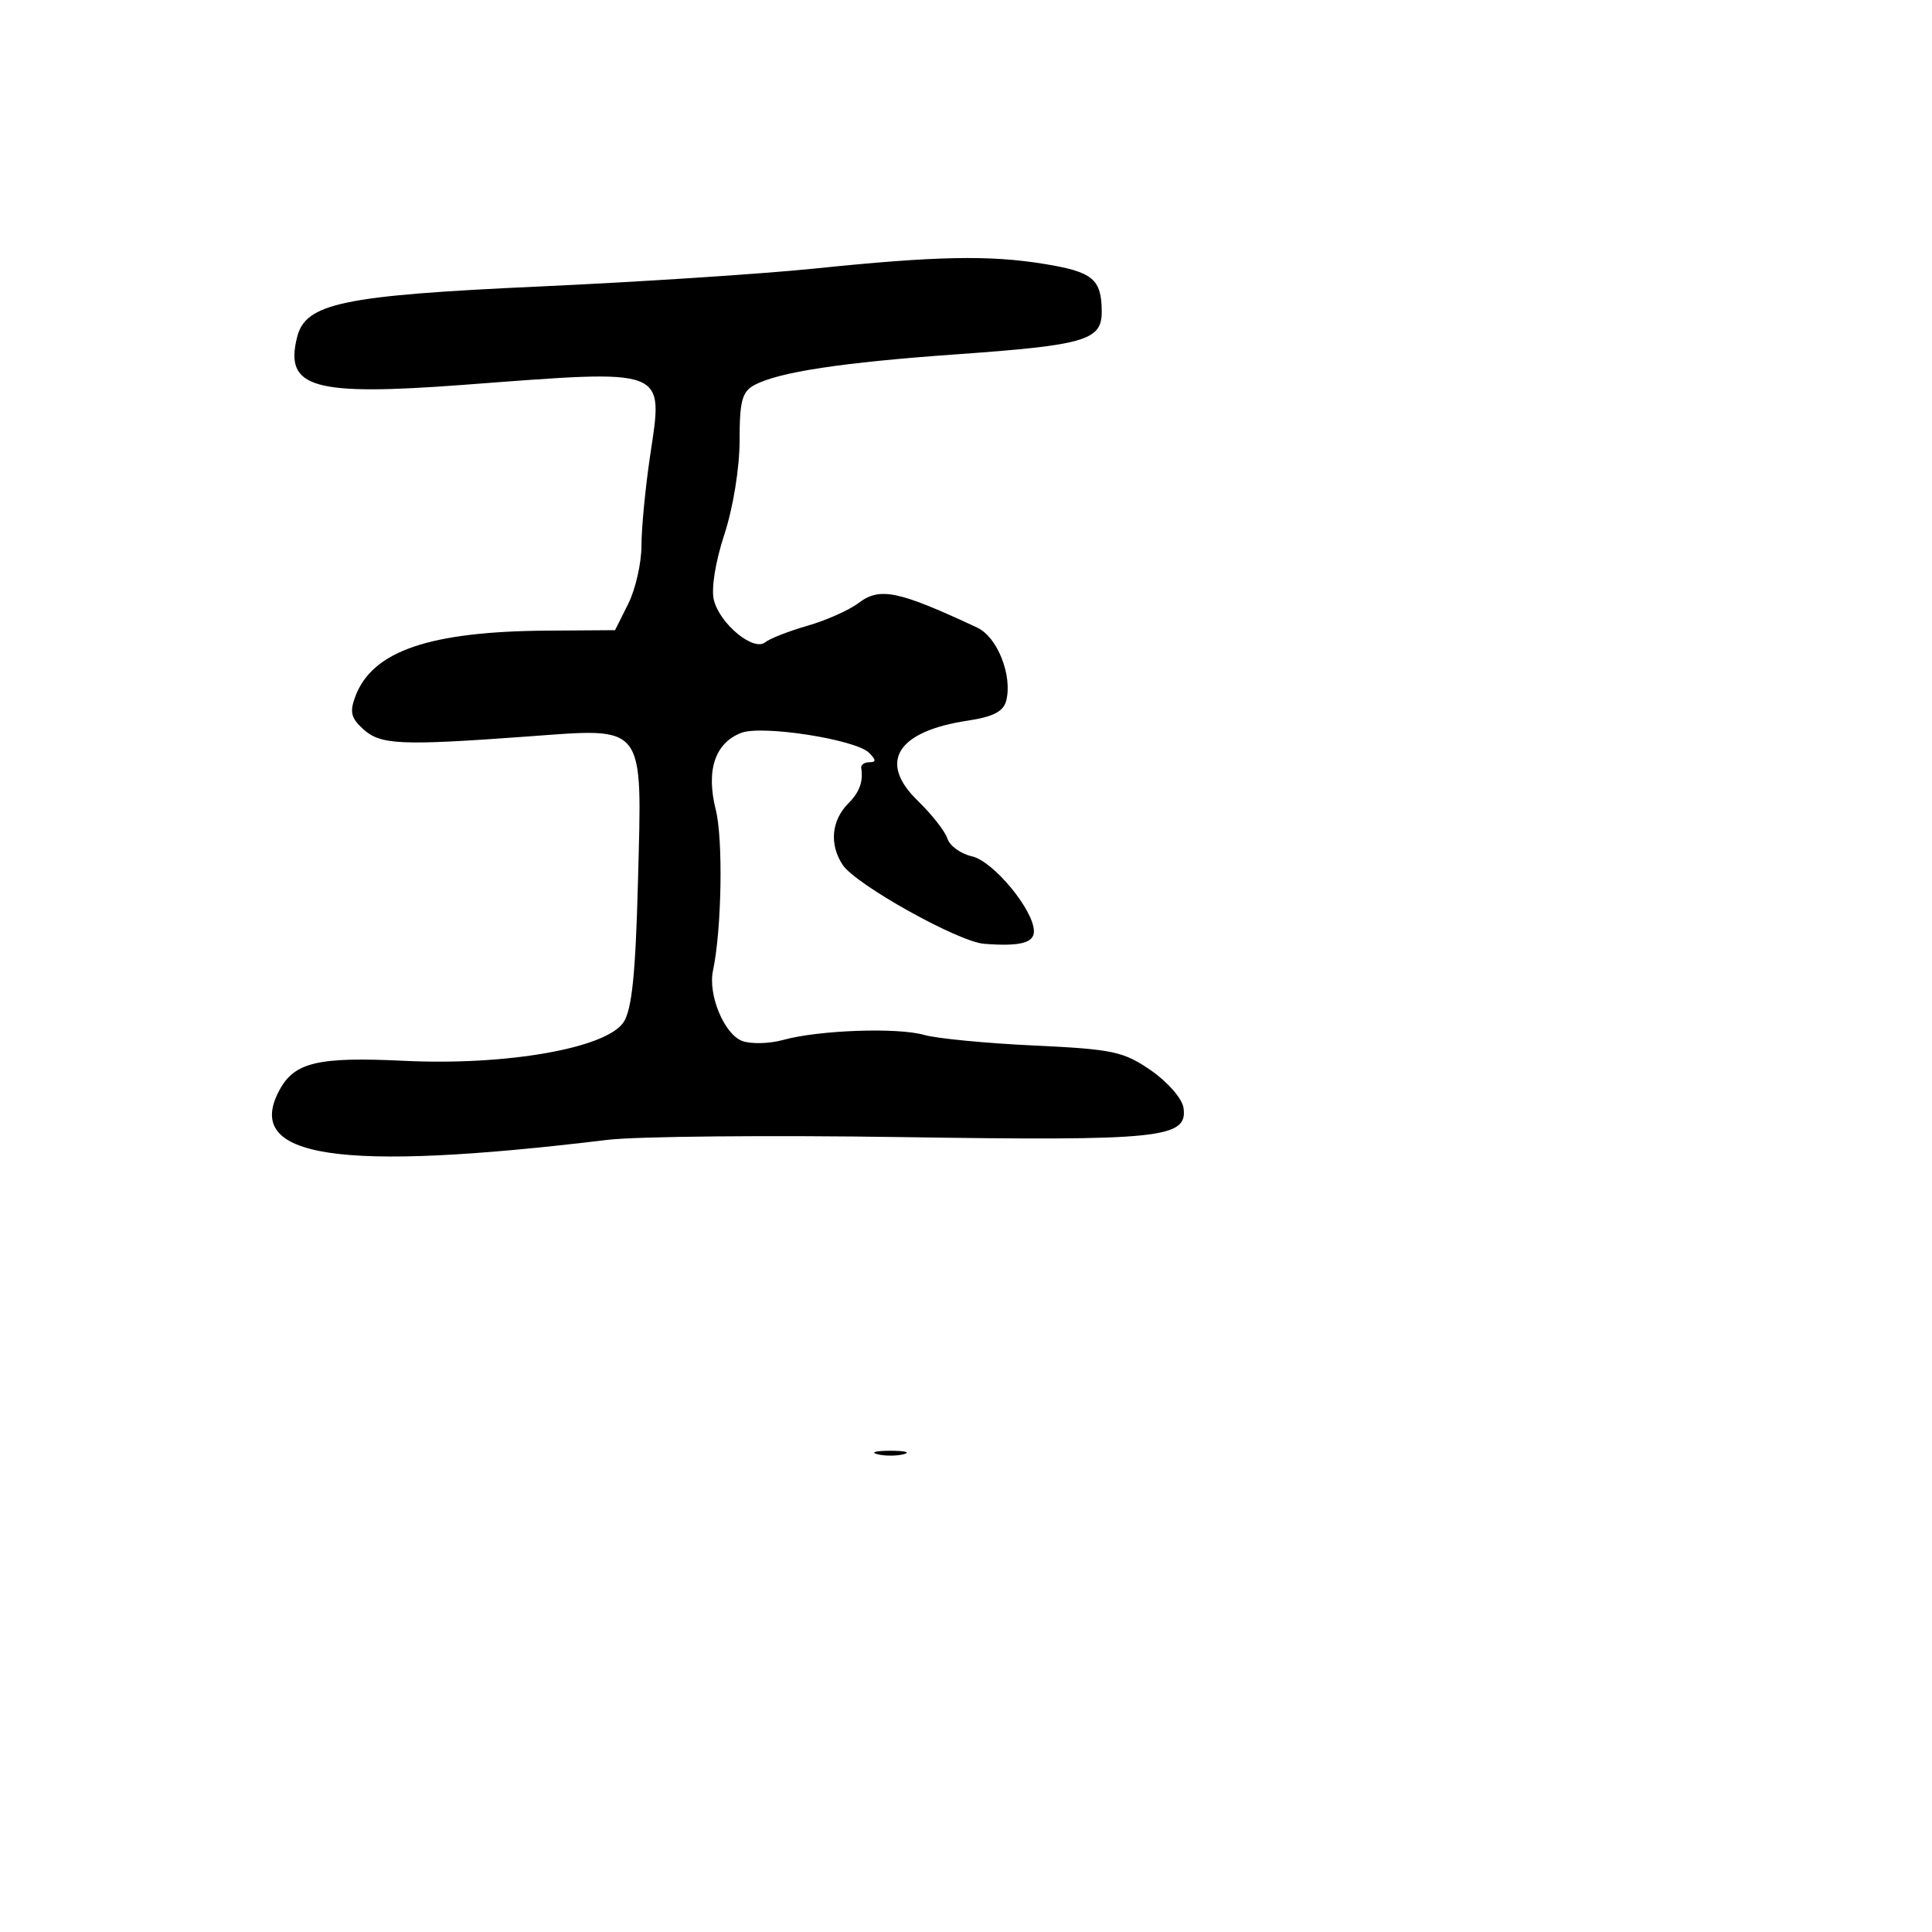 <svg xmlns="http://www.w3.org/2000/svg" width="256" height="256" viewBox="0 0 256 256" version="1.1">
	<path d="M 108 35.579 C 101.125 36.288, 84.700 37.359, 71.500 37.960 C 45.422 39.147, 40.496 40.174, 39.371 44.659 C 37.674 51.419, 41.445 52.498, 61.500 50.987 C 88.719 48.936, 87.895 48.620, 86.134 60.460 C 85.510 64.652, 84.999 69.976, 84.998 72.291 C 84.998 74.606, 84.210 78.075, 83.248 80 L 81.500 83.500 72.500 83.562 C 56.927 83.670, 49.377 86.248, 47.101 92.235 C 46.307 94.322, 46.502 95.144, 48.141 96.627 C 50.431 98.700, 53.083 98.818, 69.795 97.597 C 85.695 96.434, 85.081 95.638, 84.536 116.728 C 84.219 128.992, 83.735 133.756, 82.632 135.439 C 80.371 138.889, 67.140 141.222, 53.557 140.564 C 42.125 140.010, 39.008 140.747, 37.011 144.479 C 32.215 153.441, 44.858 155.348, 80.500 151.036 C 84.350 150.571, 101.900 150.406, 119.500 150.671 C 153.880 151.188, 157.403 150.822, 156.819 146.790 C 156.642 145.566, 154.719 143.357, 152.500 141.828 C 148.863 139.323, 147.456 139.024, 136.987 138.535 C 130.655 138.239, 124.123 137.609, 122.471 137.135 C 118.936 136.121, 108.508 136.489, 103.779 137.795 C 101.951 138.300, 99.510 138.363, 98.353 137.935 C 95.972 137.054, 93.795 131.834, 94.472 128.631 C 95.630 123.161, 95.834 111.228, 94.838 107.271 C 93.528 102.068, 94.745 98.426, 98.238 97.102 C 101.015 96.049, 113.408 97.989, 115.158 99.750 C 116.101 100.699, 116.111 101, 115.200 101 C 114.540 101, 114.053 101.338, 114.118 101.750 C 114.402 103.549, 113.896 104.962, 112.446 106.411 C 110.169 108.688, 109.862 111.860, 111.654 114.595 C 113.358 117.195, 126.969 124.793, 130.399 125.059 C 135.114 125.424, 137 124.953, 137 123.410 C 137 120.610, 131.635 114.111, 128.795 113.471 C 127.308 113.135, 125.842 112.077, 125.538 111.119 C 125.234 110.162, 123.466 107.905, 121.608 106.105 C 116.308 100.968, 118.854 96.894, 128.243 95.486 C 131.571 94.987, 132.956 94.275, 133.322 92.876 C 134.192 89.551, 132.170 84.417, 129.500 83.169 C 119.030 78.273, 116.589 77.764, 113.784 79.890 C 112.528 80.842, 109.475 82.203, 107 82.914 C 104.525 83.625, 102.001 84.612, 101.391 85.108 C 99.856 86.358, 95.387 82.677, 94.591 79.507 C 94.219 78.024, 94.791 74.445, 95.979 70.826 C 97.142 67.284, 98 61.994, 98 58.370 C 98 53.122, 98.330 51.894, 99.973 51.014 C 103.179 49.299, 111.546 48.029, 126.756 46.948 C 143.828 45.736, 146.006 45.093, 145.985 41.275 C 145.961 36.983, 144.815 36.028, 138.426 34.982 C 131.102 33.783, 124.086 33.920, 108 35.579 M 116.250 192.689 C 117.213 192.941, 118.787 192.941, 119.750 192.689 C 120.713 192.438, 119.925 192.232, 118 192.232 C 116.075 192.232, 115.287 192.438, 116.250 192.689" stroke="none" fill="black" fill-rule="evenodd"/>
</svg>